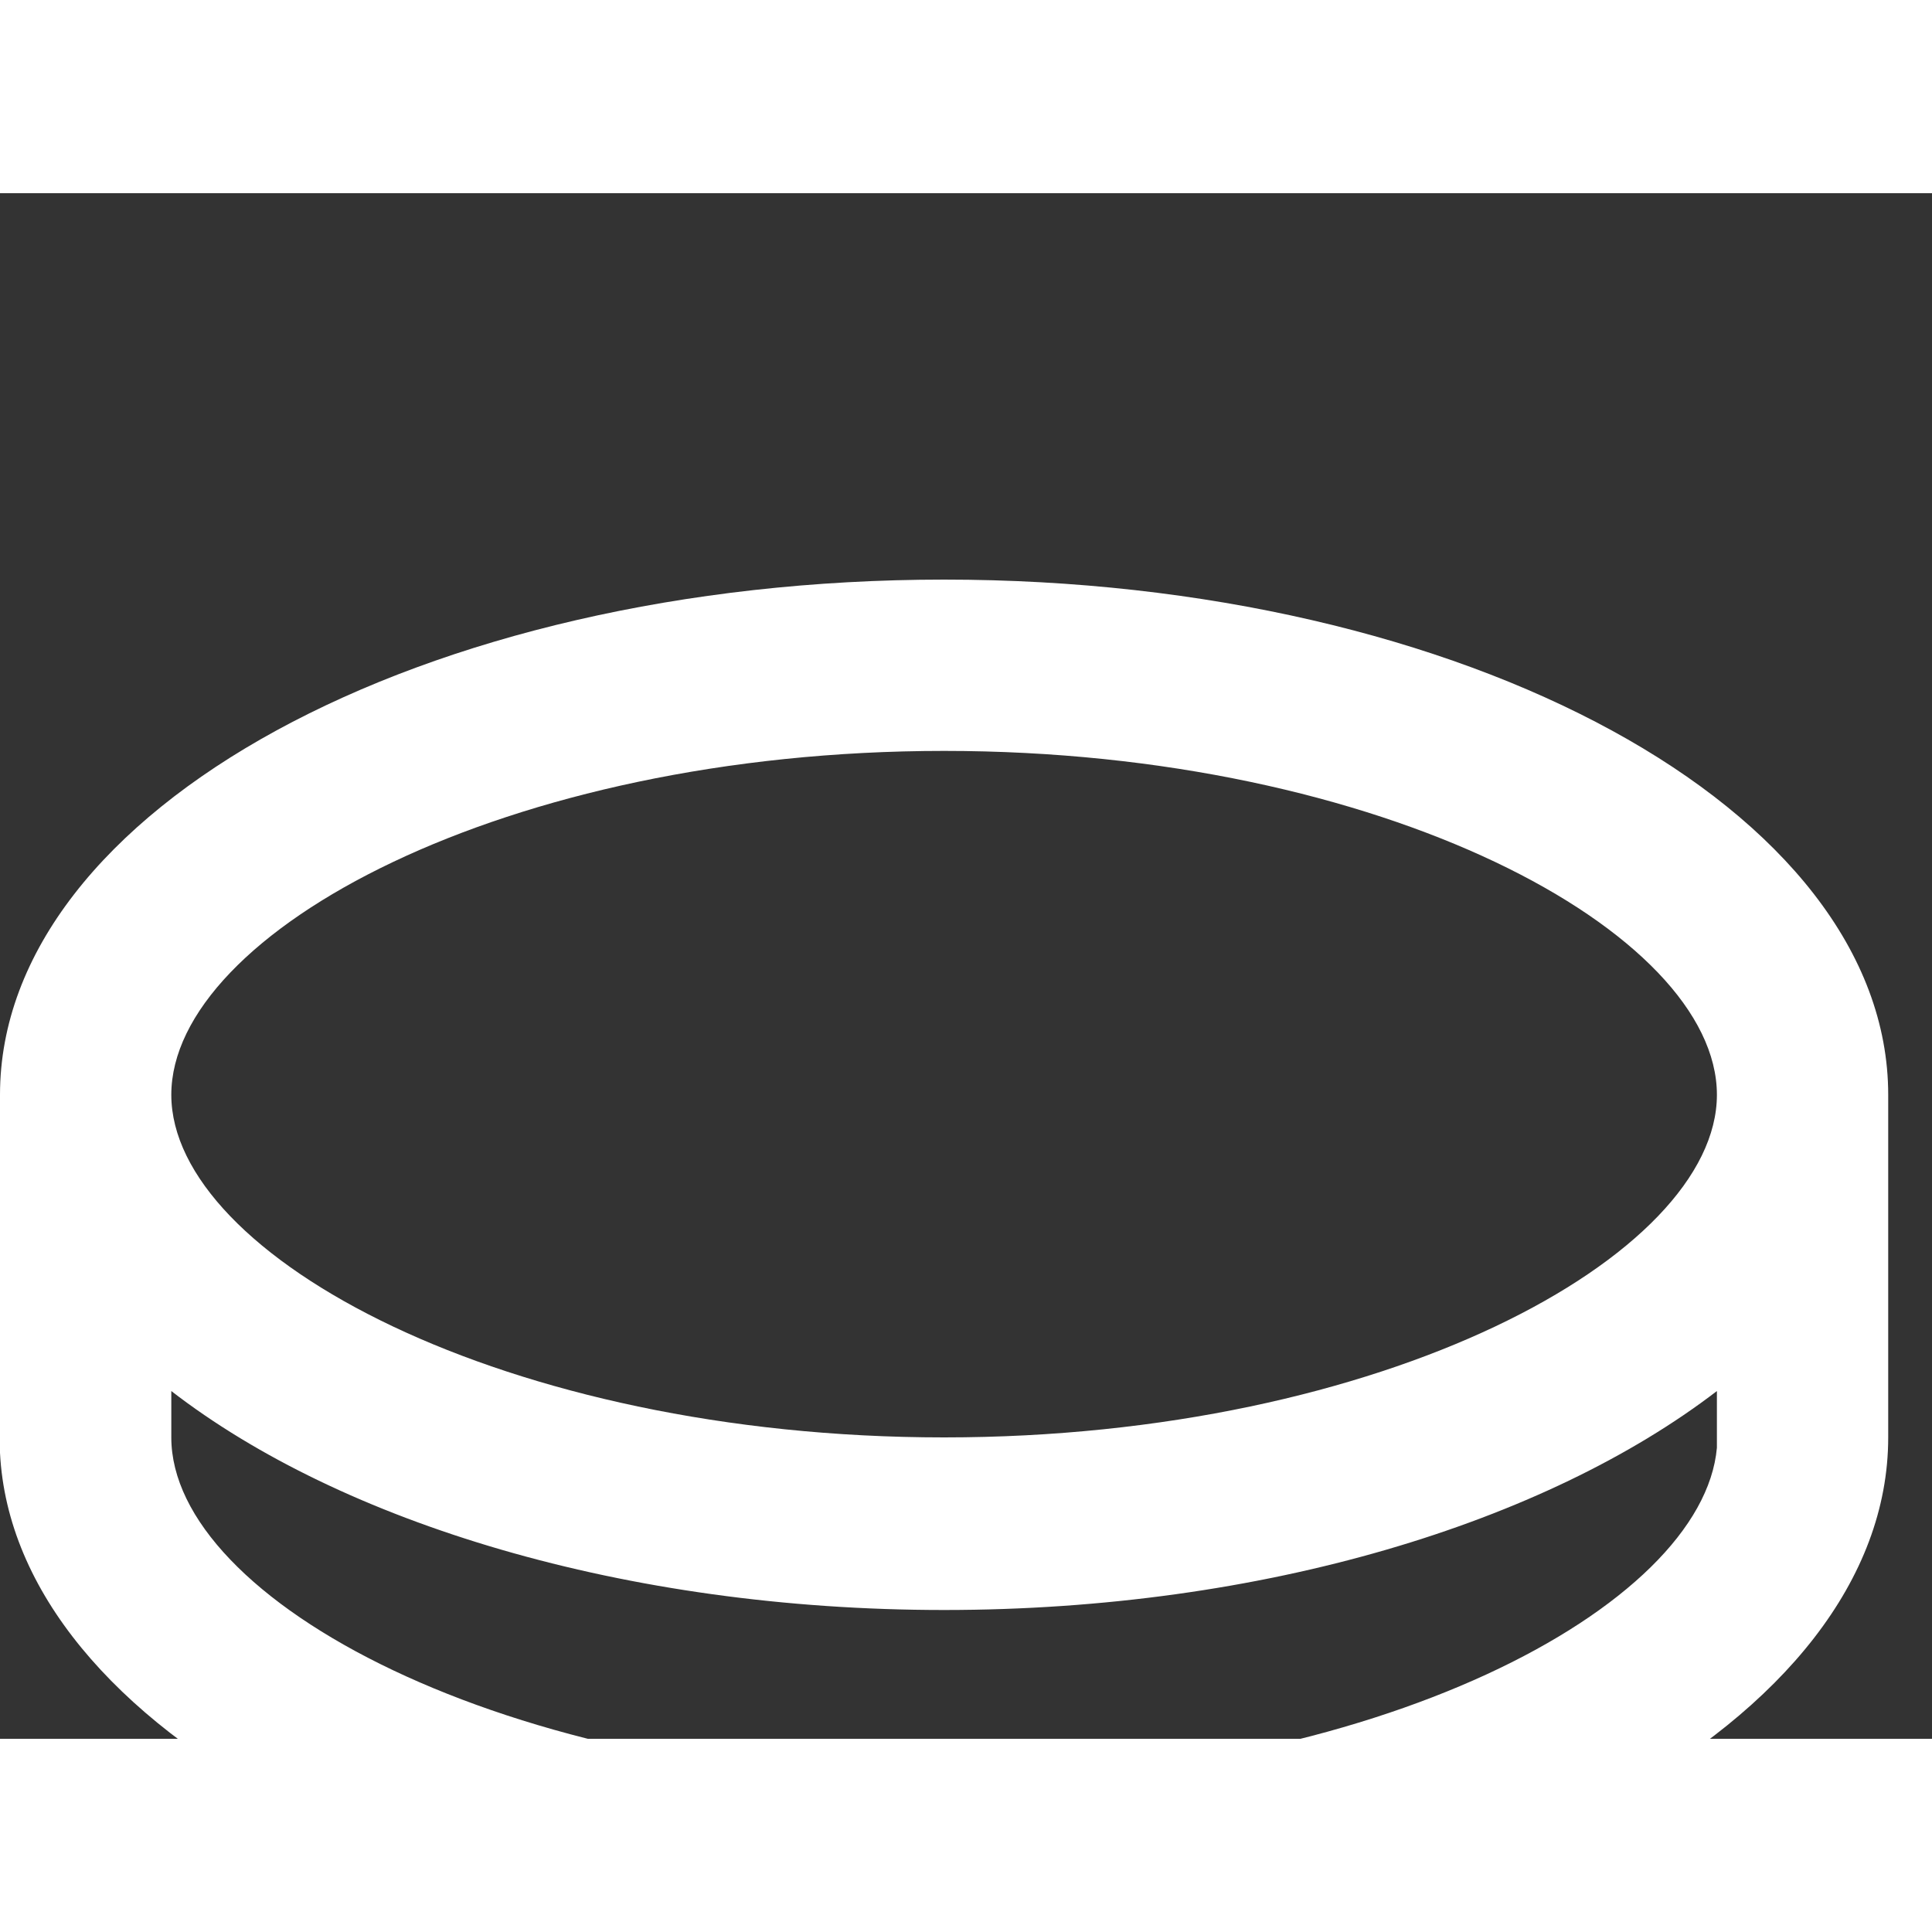 <svg width="15" height="15" viewBox="0 -3 15 12" fill="none" xmlns="http://www.w3.org/2000/svg" xmlns:xlink="http://www.w3.org/1999/xlink">
	<rect x="0" y="-3" width="15" height="12" fill="#333333" stroke="none"/>
	<path d="M7.33 0C11.38 0 14.66 1.79 14.66 4L14.66 6.66C14.66 8.87 11.38 10.66 7.33 10.66C3.35 10.66 0.11 8.93 0 6.78L0 6.66L0 4C0 1.79 3.28 0 7.33 0ZM7.33 8C4.85 8 2.65 7.32 1.33 6.3L1.33 6.66C1.33 7.92 3.92 9.33 7.33 9.33C10.67 9.33 13.22 7.98 13.33 6.74L13.33 6.66L13.33 6.3C12 7.32 9.81 8 7.33 8ZM7.33 1.33C3.92 1.33 1.33 2.74 1.33 4C1.33 5.25 3.92 6.66 7.33 6.66C10.74 6.66 13.33 5.25 13.33 4C13.33 2.74 10.74 1.33 7.33 1.33Z" fill="#FFFFFF" fill-opacity="1" fill-rule="evenodd"/>
</svg>
